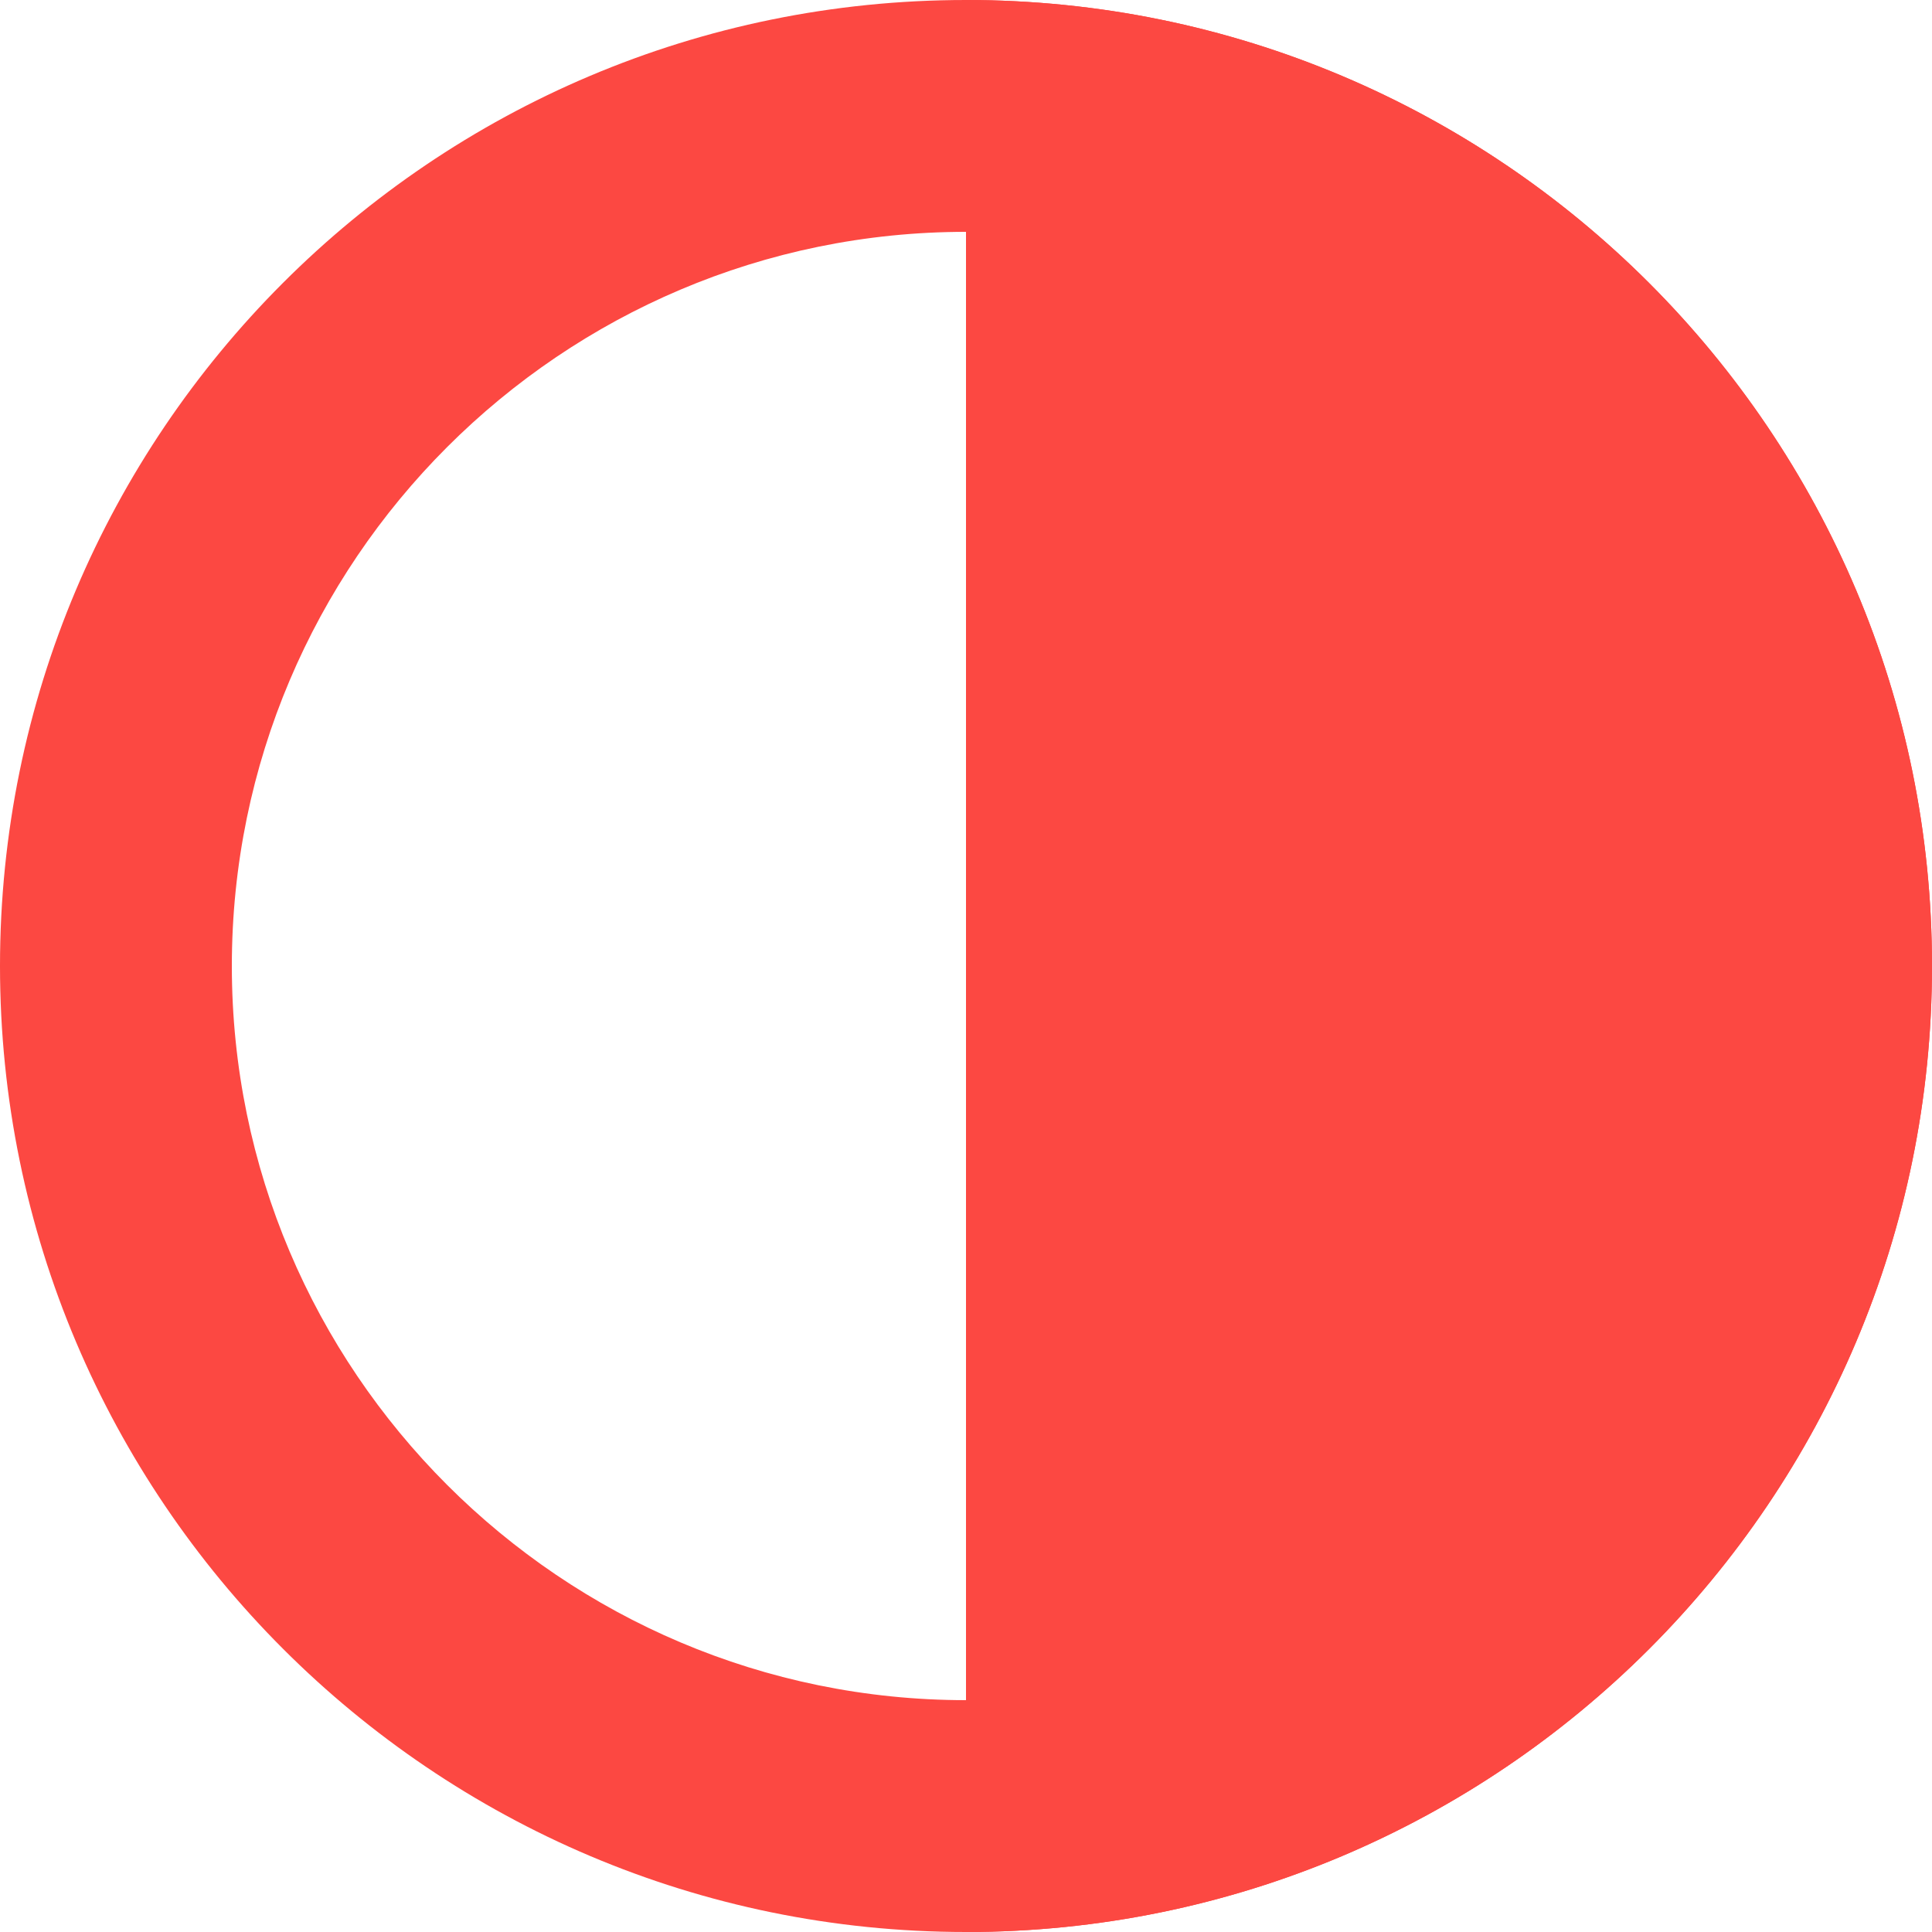 <svg width="22" height="22" viewBox="0 0 22 22" fill="none" xmlns="http://www.w3.org/2000/svg">
<path d="M11 2.64C15.61 2.64 19.36 6.39 19.36 11C19.36 13.23 18.49 15.33 16.91 16.91C15.33 18.49 13.23 19.36 11 19.36C6.39 19.36 2.64 15.61 2.64 11C2.64 6.39 6.39 2.64 11 2.64ZM11 0C4.92 0 0 4.93 0 11C0 17.07 4.93 22 11 22C17.08 22 22 17.07 22 11C22 4.93 17.08 0 11 0Z" fill="#FC4842"/>
<path d="M11 0C17.08 0 22 4.93 22 11C22 17.07 17.08 22 11 22" fill="#FC4842"/>
</svg>
